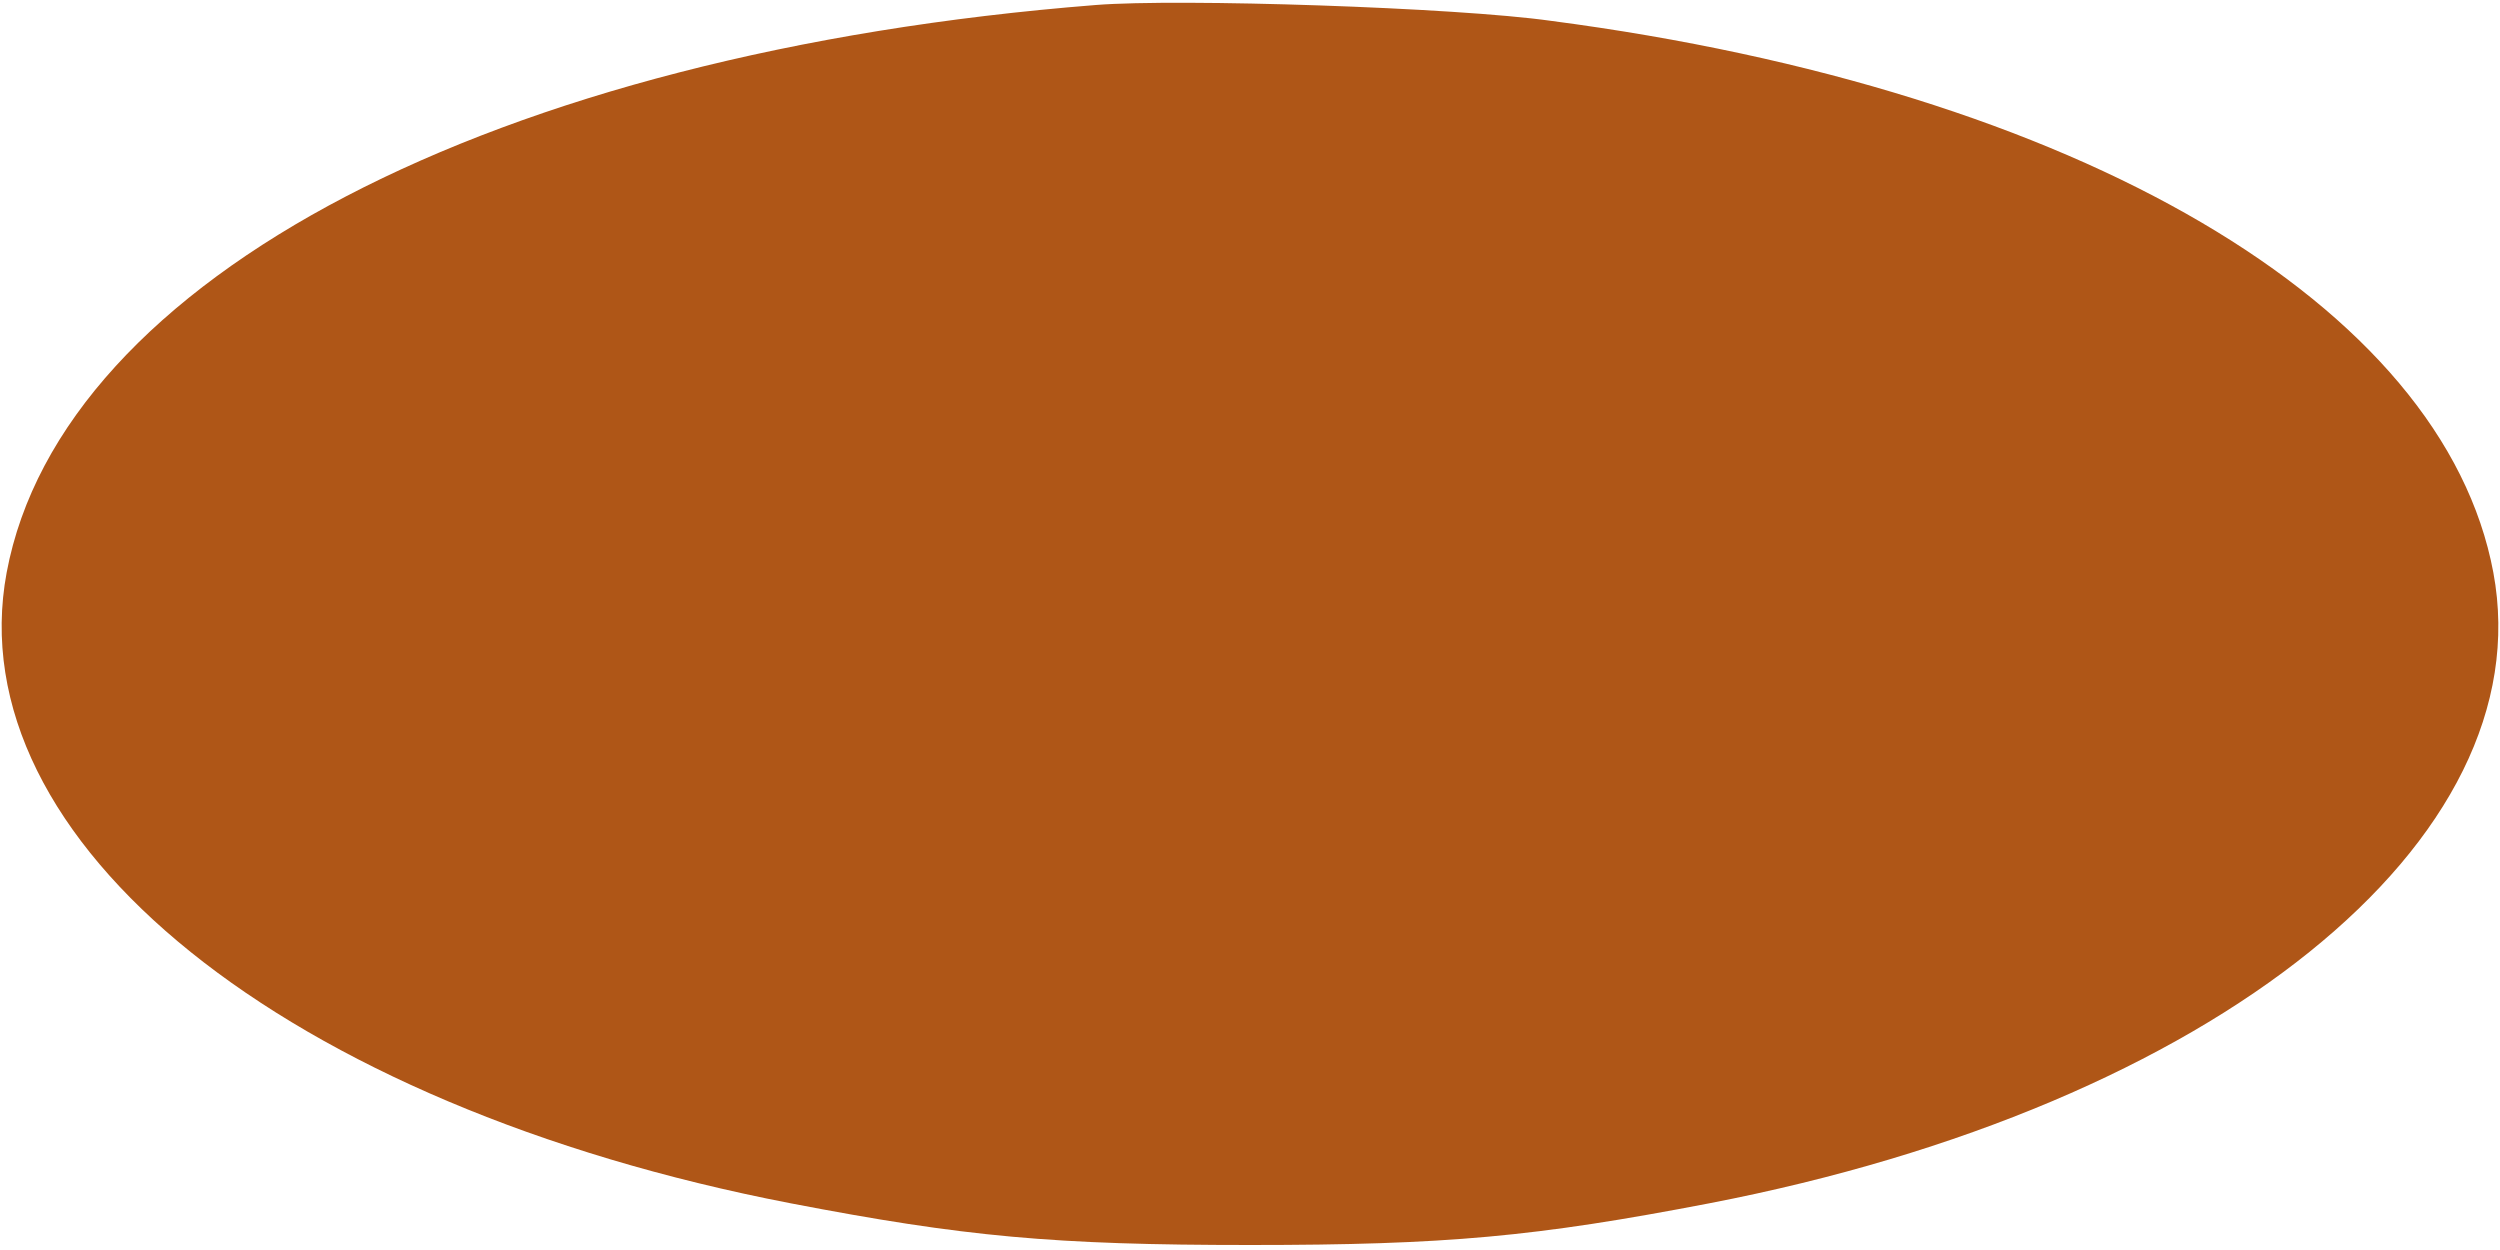 <?xml version="1.0" standalone="no"?>
<!DOCTYPE svg PUBLIC "-//W3C//DTD SVG 20010904//EN"
 "http://www.w3.org/TR/2001/REC-SVG-20010904/DTD/svg10.dtd">
<svg version="1.0" xmlns="http://www.w3.org/2000/svg"
 width="300pt" height="150pt" viewBox="0 0 300 150"
 preserveAspectRatio="xMidYMid meet">
<g transform="translate(0,150) scale(0.1,-0.1)"
fill="#af5617" stroke="none">
<path d="M1315 1494 c-722 -57 -1241 -328 -1307 -681 -60 -322 335 -640 941
-757 208 -40 315 -50 551 -50 236 0 343 10 551 50 606 117 1001 435 941 757
-60 321 -498 579 -1131 662 -113 16 -446 27 -546 19z"/>
</g>
</svg>
